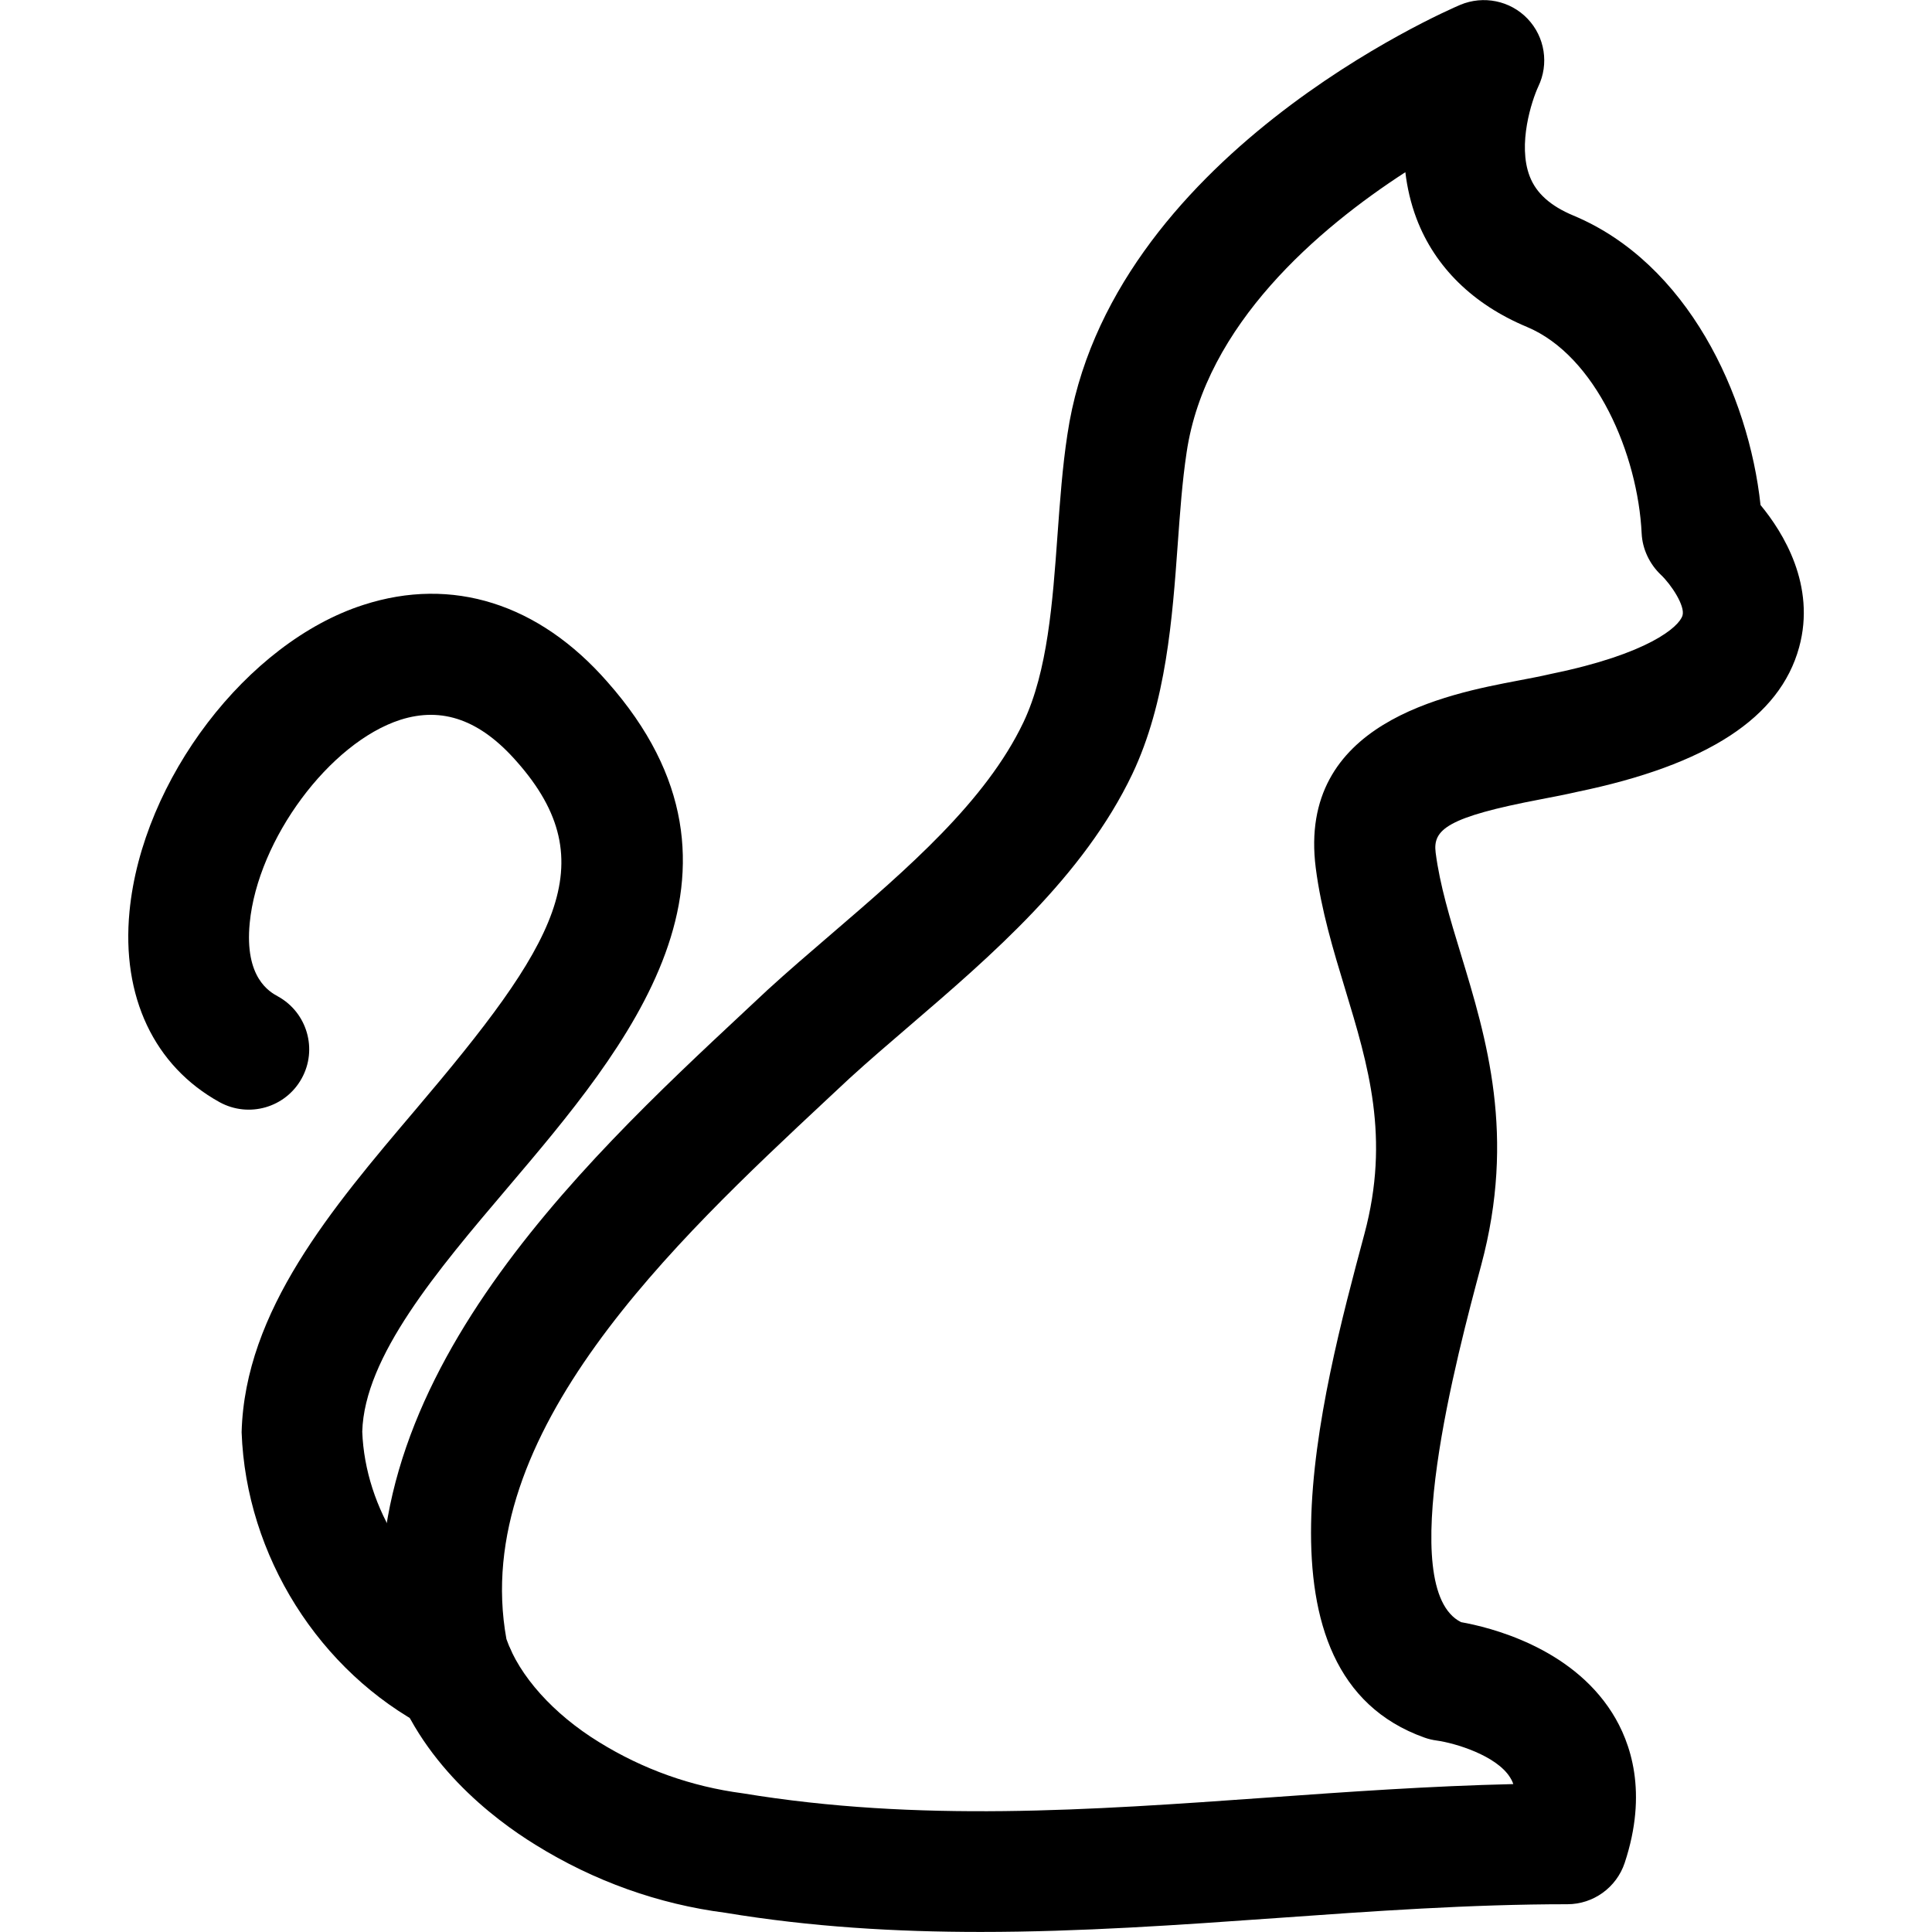 <svg xmlns="http://www.w3.org/2000/svg" viewBox="0 0 32 32"><!--! Font Icona - https://fonticona.com | License - https://fonticona.com/license | Copyright 2022 FontIcona.com --><path d="M7.545,28.735c-0.155,0-0.312-0.036-0.459-0.112c-1.8-0.935-3.011-2.858-3.084-4.901c0.054-2.013,1.492-3.706,2.882-5.344c2.306-2.717,3.162-4.083,1.675-5.764c-0.604-0.689-1.231-0.913-1.927-0.692C5.459,12.3,4.27,13.903,4.136,15.288c-0.088,0.909,0.331,1.141,0.468,1.216c0.483,0.267,0.66,0.875,0.393,1.358c-0.267,0.484-0.874,0.659-1.359,0.394c-1.085-0.599-1.629-1.75-1.493-3.16c0.21-2.181,1.948-4.458,3.874-5.077c1.471-0.477,2.907-0.021,4.041,1.275c2.786,3.149,0.325,6.049-1.652,8.378C7.241,21.046,6.035,22.468,6,23.713c0.048,1.271,0.835,2.527,2.006,3.135c0.49,0.255,0.682,0.858,0.427,1.349C8.255,28.539,7.907,28.735,7.545,28.735z"/><path d="M16.241,31.999c-1.396,0-2.808-0.082-4.23-0.318c-1.102-0.142-2.171-0.522-3.143-1.126c-0.695-0.428-1.938-1.371-2.404-2.856c-0.011-0.035-0.02-0.071-0.027-0.108c-0.881-4.511,3.192-8.314,5.887-10.831l0.386-0.361c0.34-0.311,0.695-0.615,1.058-0.927c1.257-1.08,2.558-2.196,3.184-3.51c0.4-0.844,0.483-1.986,0.563-3.093c0.042-0.576,0.083-1.142,0.164-1.669c0.678-4.596,6.271-7.019,6.508-7.12c0.382-0.16,0.827-0.071,1.115,0.231c0.287,0.301,0.357,0.749,0.176,1.124c-0.106,0.229-0.346,0.956-0.141,1.486C25.444,3.2,25.681,3.412,26.06,3.57c1.89,0.789,2.903,2.964,3.1,4.795c0.374,0.452,0.921,1.33,0.639,2.357c-0.32,1.166-1.523,1.949-3.678,2.394c-0.181,0.042-0.383,0.081-0.597,0.122c-1.562,0.297-1.794,0.504-1.745,0.885c0.069,0.536,0.237,1.09,0.416,1.676c0.429,1.41,0.915,3.008,0.338,5.157c-0.396,1.479-1.437,5.36-0.333,5.912c0.467,0.083,1.812,0.409,2.502,1.502c0.309,0.489,0.595,1.317,0.208,2.485c-0.136,0.408-0.519,0.685-0.949,0.685c-1.605,0-3.238,0.116-4.817,0.229C19.537,31.883,17.899,31.999,16.241,31.999z M8.388,27.148c0.21,0.608,0.778,1.242,1.531,1.705c0.731,0.453,1.532,0.738,2.384,0.85c2.913,0.48,5.724,0.282,8.699,0.07c1.326-0.095,2.689-0.191,4.063-0.223c-0.018-0.054-0.04-0.089-0.053-0.11c-0.229-0.367-0.917-0.57-1.214-0.611c-0.068-0.009-0.142-0.026-0.207-0.05c-2.946-1.052-1.723-5.614-0.992-8.341c0.428-1.597,0.064-2.792-0.32-4.058c-0.194-0.639-0.395-1.299-0.486-2.004c-0.307-2.407,2.167-2.878,3.355-3.104c0.189-0.036,0.369-0.07,0.528-0.107c0.009-0.002,0.018-0.004,0.027-0.006c1.588-0.326,2.11-0.774,2.165-0.966c0.045-0.157-0.186-0.509-0.358-0.672c-0.188-0.178-0.307-0.428-0.319-0.686c-0.062-1.299-0.75-2.939-1.902-3.421c-0.89-0.371-1.522-0.991-1.826-1.791c-0.098-0.259-0.156-0.519-0.186-0.771c-1.435,0.93-3.311,2.524-3.623,4.642c-0.073,0.482-0.109,0.995-0.147,1.518c-0.089,1.229-0.19,2.623-0.752,3.808c-0.809,1.696-2.338,3.01-3.687,4.168c-0.346,0.297-0.686,0.588-1.002,0.877l-0.38,0.355C11.188,20.555,7.77,23.747,8.388,27.148z"/></svg>